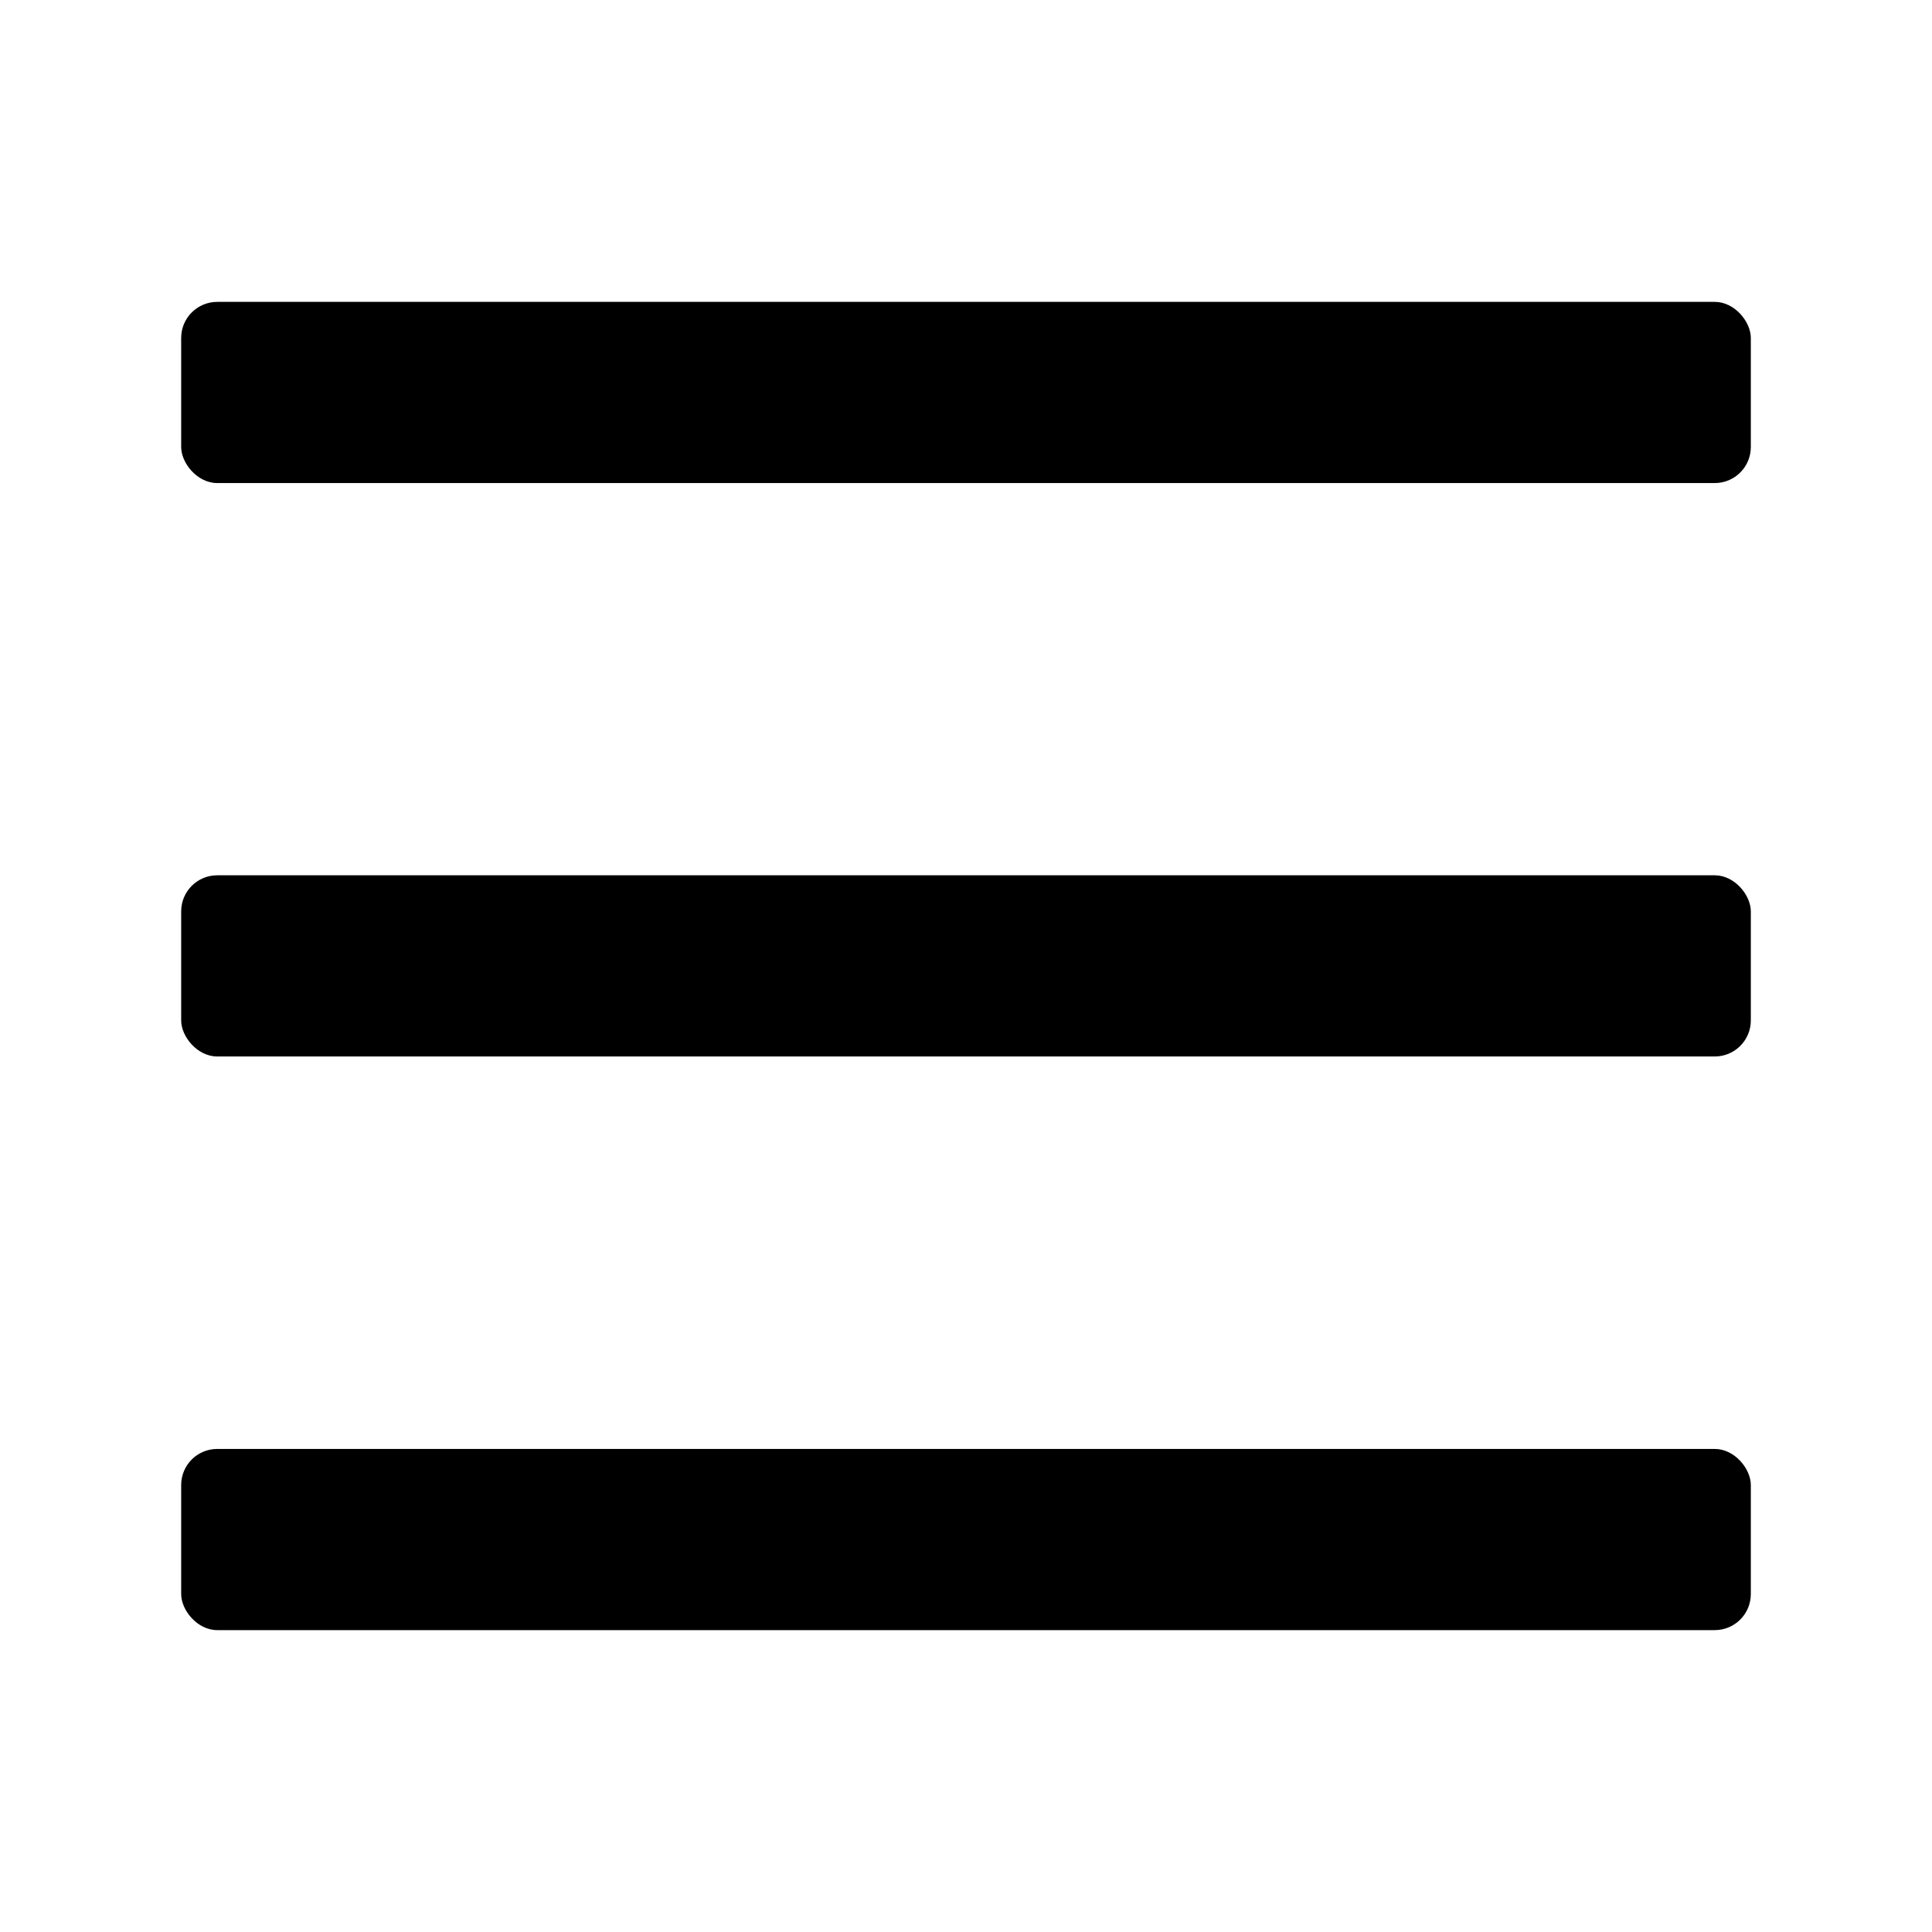 <svg xmlns="http://www.w3.org/2000/svg" viewBox="0 0 8.467 8.467" height="32" width="32"><rect ry=".158" width="6.879" height=".794" x=".794" y="1.323"/><rect y="3.836" x=".794" height=".794" width="6.879" ry=".158"/><rect y="6.35" x=".794" height=".794" width="6.879" ry=".158"/></svg>